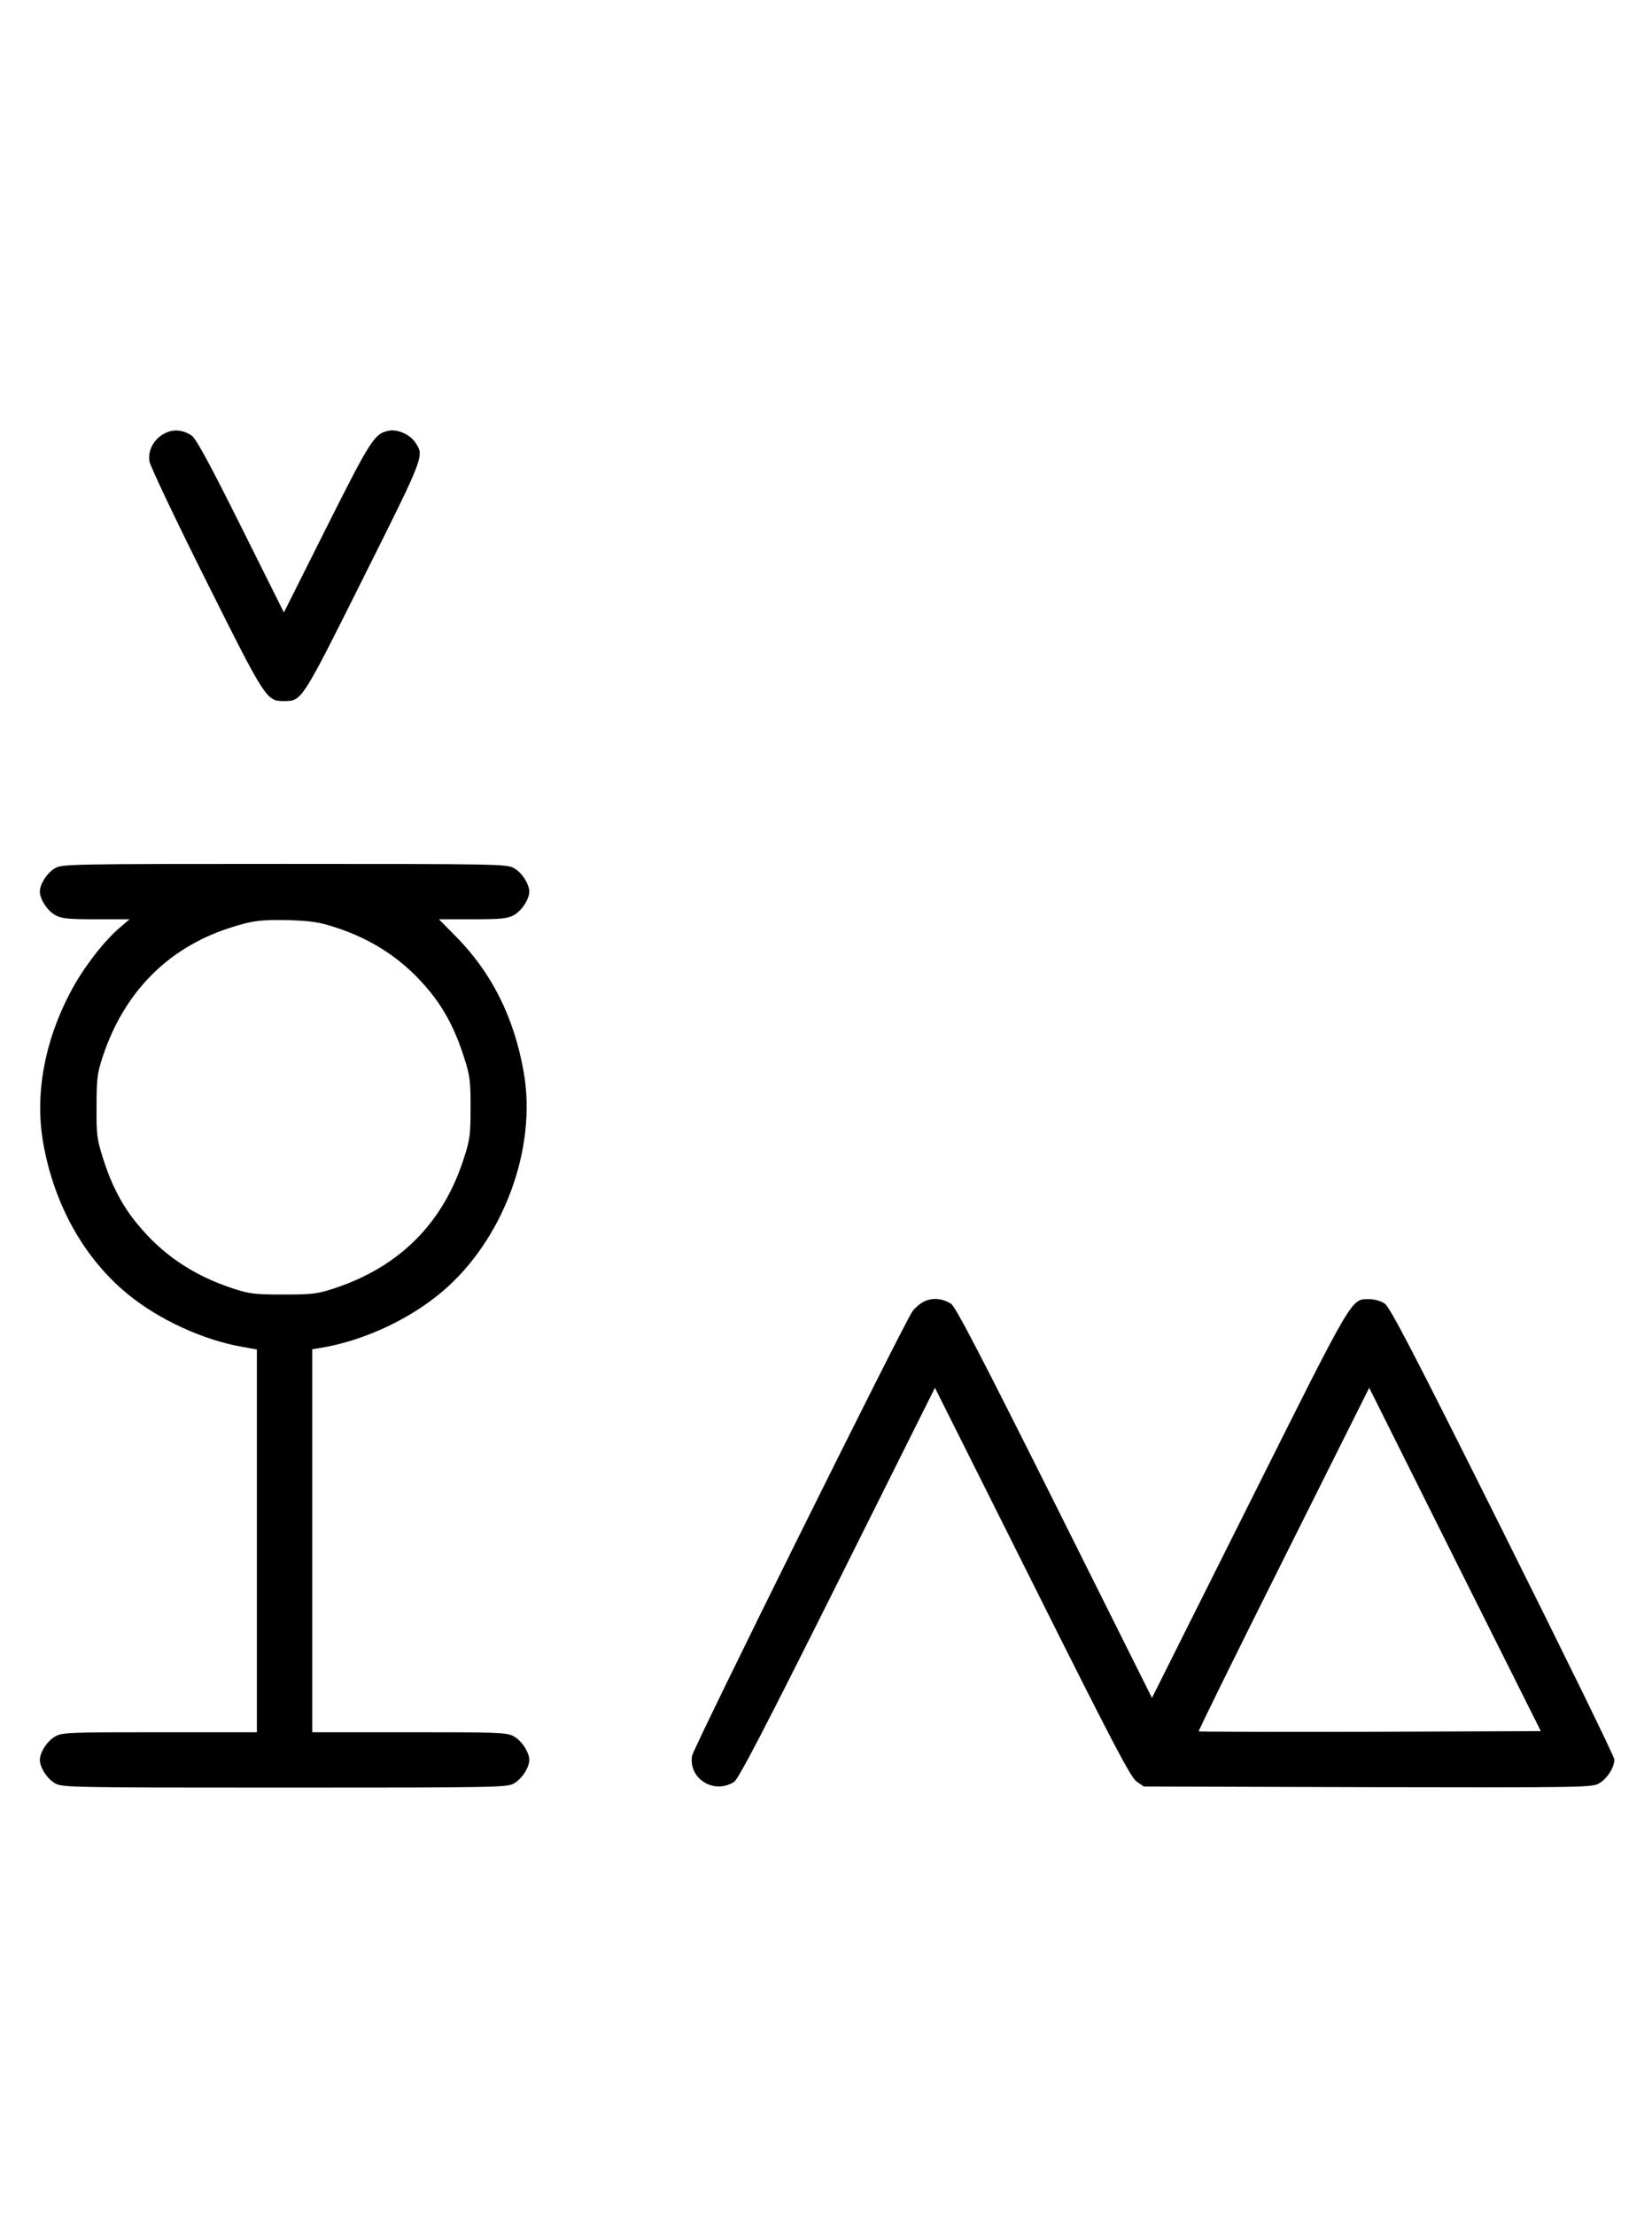 <?xml version="1.0" standalone="no"?>
<!DOCTYPE svg PUBLIC "-//W3C//DTD SVG 20010904//EN"
 "http://www.w3.org/TR/2001/REC-SVG-20010904/DTD/svg10.dtd">
<svg version="1.0" xmlns="http://www.w3.org/2000/svg"
 width="746pt" height="1000pt" viewBox="0 0 746 1000"
 preserveAspectRatio="xMidYMid meet">
<g transform="translate(0,1000) scale(0.1,-0.1)"
fill="#000000" stroke="none">
<path d="M741 8042 c-47 -25 -74 -76 -66 -125 3 -21 118 -263 255 -537 272
-544 273 -545 355 -545 78 1 77 -2 357 559 278 556 274 547 233 609 -23 35
-79 60 -118 53 -66 -13 -82 -38 -282 -436 l-193 -385 -195 391 c-143 286 -202
395 -222 408 -41 27 -85 30 -124 8z"/>
<path d="M251 6082 c-36 -19 -71 -72 -71 -107 0 -35 35 -88 71 -107 28 -15 58
-18 184 -18 l150 0 -42 -36 c-73 -61 -170 -187 -226 -295 -117 -222 -160 -461
-122 -678 49 -279 185 -523 384 -685 138 -113 340 -206 514 -236 l67 -12 0
-864 0 -864 -438 0 c-404 0 -440 -1 -471 -18 -36 -19 -71 -72 -71 -107 0 -35
35 -88 71 -107 32 -17 84 -18 1034 -18 950 0 1002 1 1034 18 36 19 71 72 71
107 0 35 -35 88 -71 107 -31 17 -67 18 -471 18 l-438 0 0 865 0 864 38 6 c192
32 399 127 549 254 275 233 429 645 368 990 -43 247 -144 449 -306 613 l-77
78 151 0 c128 0 158 3 186 18 36 19 71 72 71 107 0 35 -35 88 -71 107 -32 17
-84 18 -1034 18 -950 0 -1002 -1 -1034 -18z m1259 -267 c176 -56 318 -152 431
-291 68 -83 117 -178 155 -299 26 -80 29 -104 29 -225 0 -121 -3 -145 -29
-225 -93 -295 -290 -493 -586 -591 -77 -25 -98 -28 -230 -28 -132 0 -153 3
-230 28 -179 59 -319 154 -431 292 -68 82 -117 177 -155 299 -26 82 -29 103
-28 230 0 126 3 149 28 225 95 288 291 488 567 579 106 35 147 40 274 37 97
-3 137 -9 205 -31z"/>
<path d="M4172 4124 c-18 -9 -41 -29 -51 -43 -41 -57 -991 -1973 -996 -2008
-16 -104 101 -175 190 -117 20 13 134 232 467 898 l440 881 439 -877 c368
-736 444 -880 471 -900 l33 -23 1010 -3 c964 -2 1012 -1 1044 16 37 20 71 72
71 109 0 13 -227 476 -504 1031 -397 795 -510 1013 -533 1027 -15 11 -46 20
-68 20 -85 0 -66 32 -544 -923 l-439 -877 -440 881 c-333 666 -447 885 -467
898 -39 25 -85 29 -123 10z m2015 -1942 c-424 -1 -772 0 -774 2 -2 2 170 352
383 777 l387 774 387 -775 388 -775 -771 -3z"/>
</g>
</svg>
